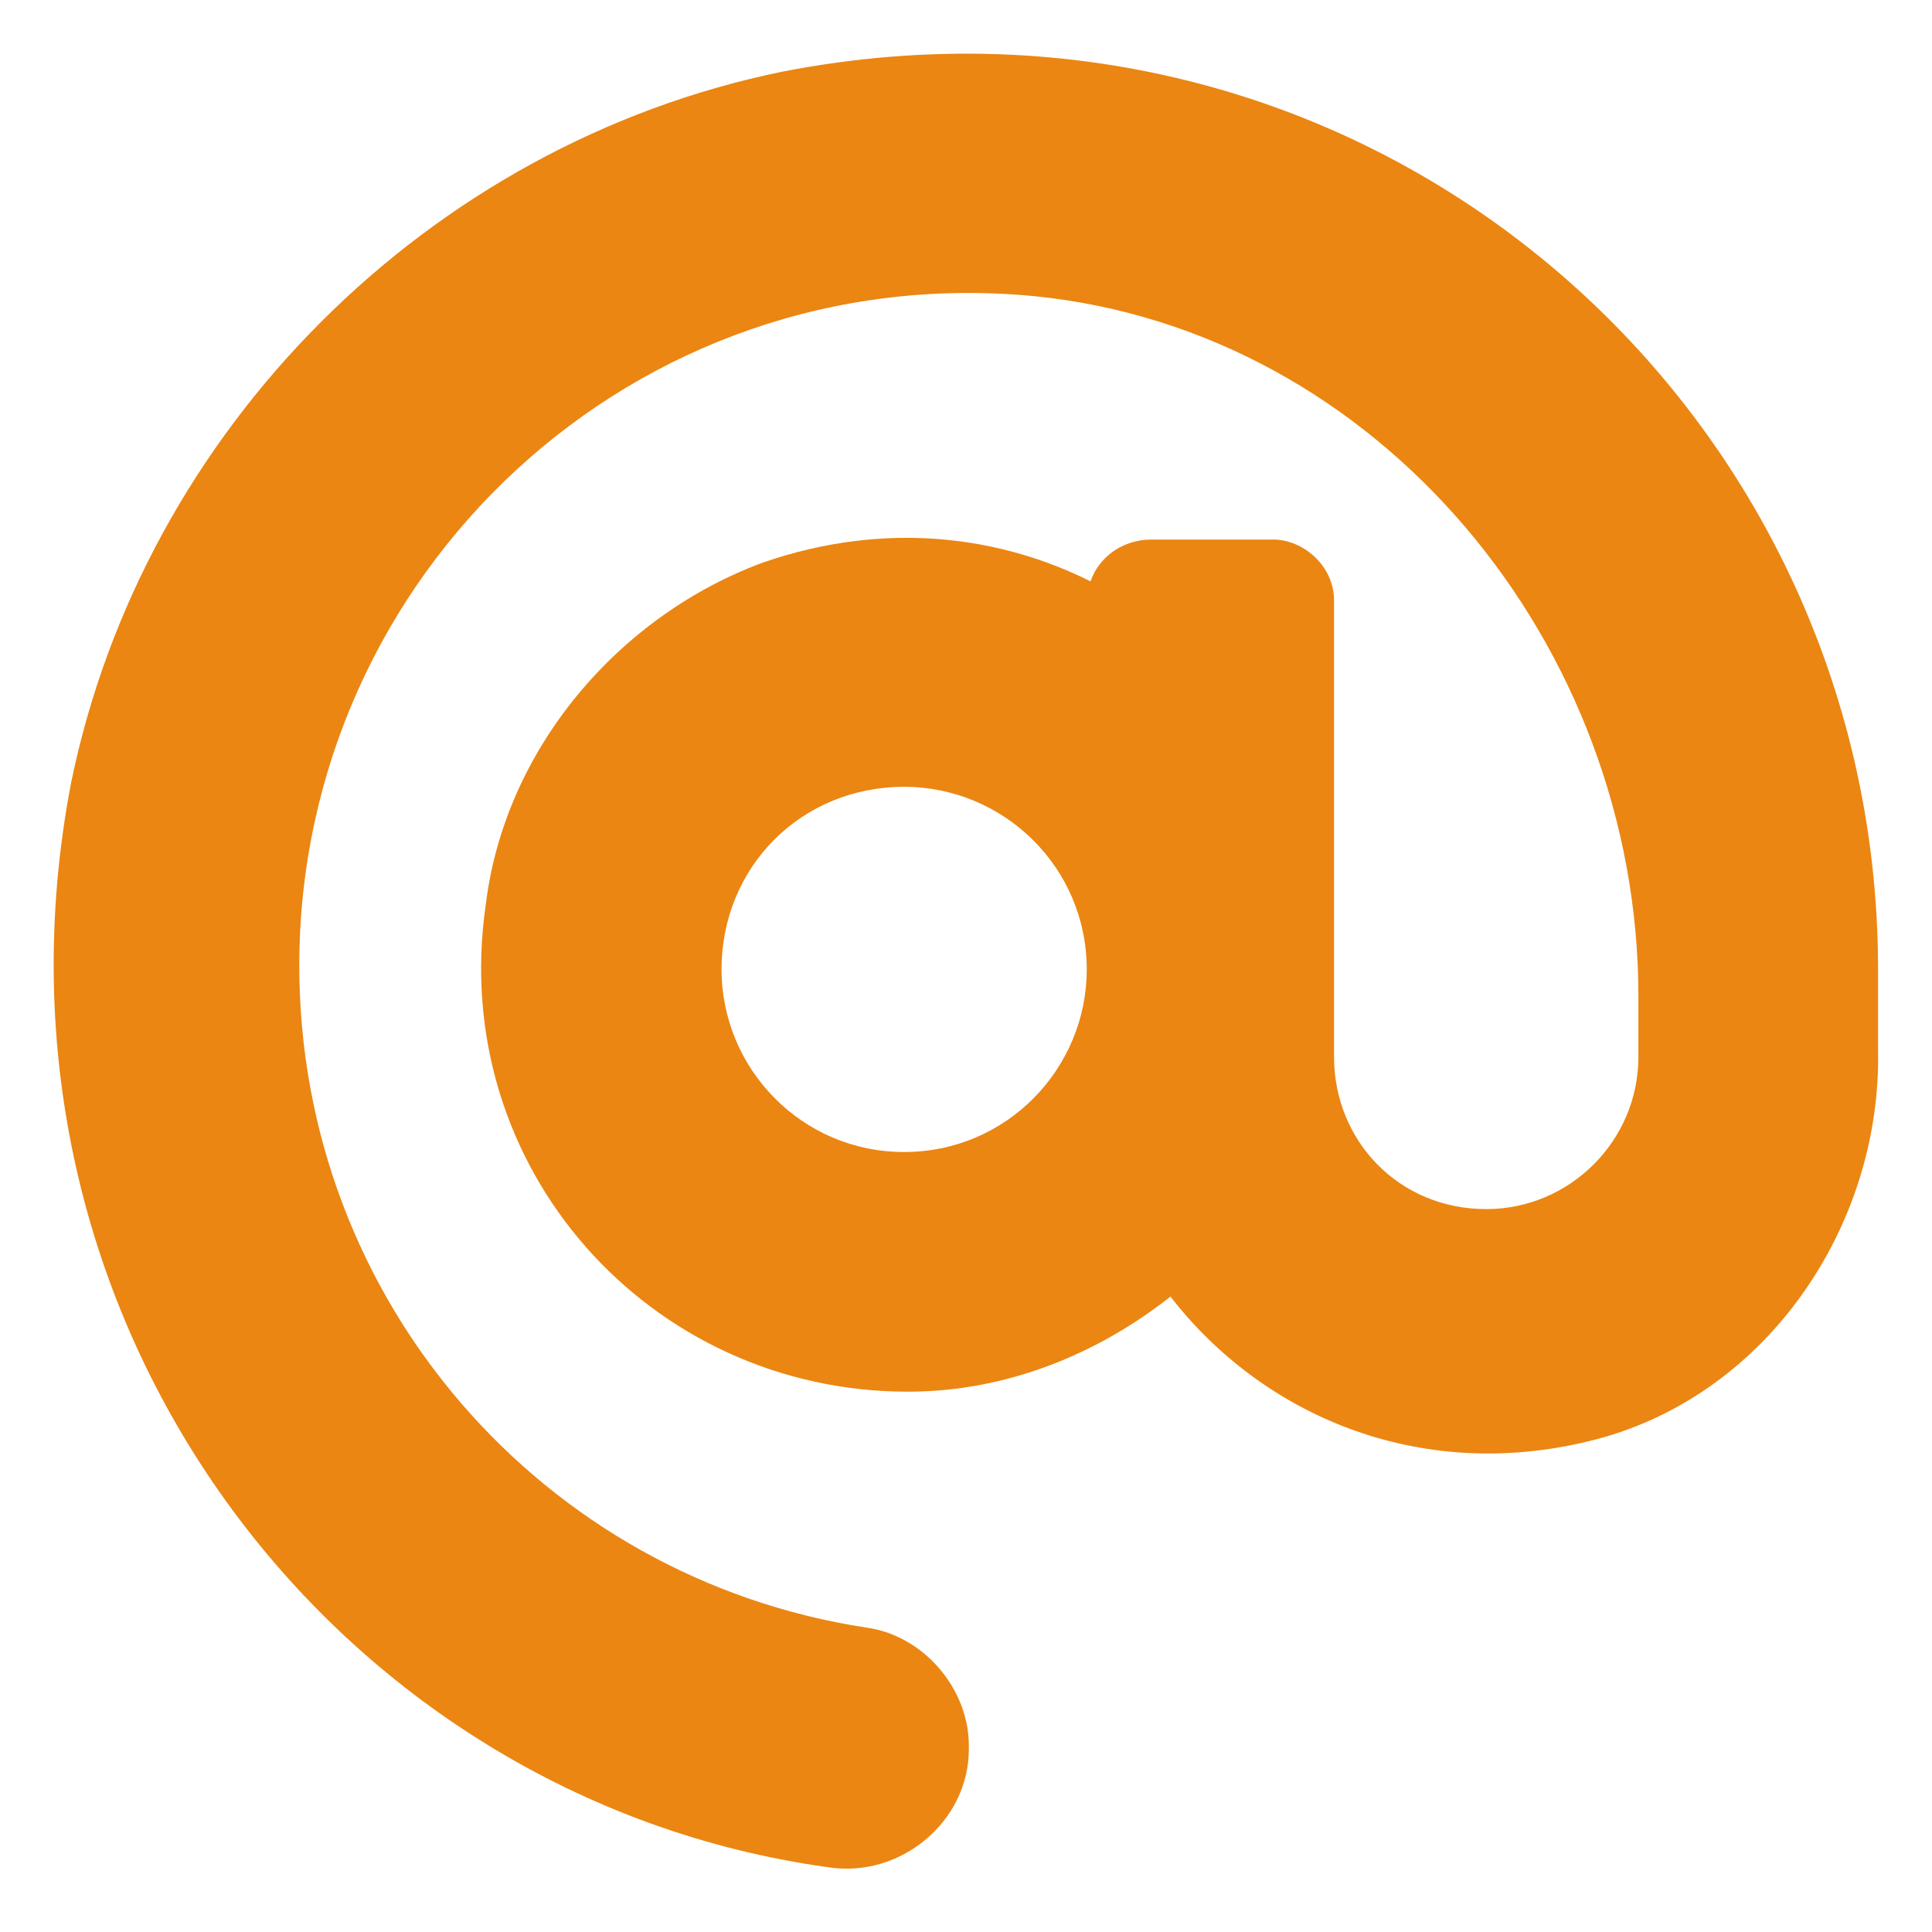 <svg width="36" height="36" viewBox="0 0 36 36" fill="none" xmlns="http://www.w3.org/2000/svg">
<path d="M14.58 1.335C7.987 2.682 2.671 7.998 1.324 14.59C-0.59 24.585 6.215 33.517 15.43 34.793C16.777 35.005 18.053 33.942 18.053 32.595V32.525C18.053 31.461 17.202 30.469 16.139 30.327C10.114 29.405 5.577 24.231 5.577 17.993C5.577 10.692 11.815 4.808 19.258 5.517C25.709 6.155 30.529 12.039 30.529 18.56V19.694C30.529 21.254 29.253 22.53 27.694 22.53C26.063 22.53 24.858 21.254 24.858 19.694V11.188C24.858 10.55 24.291 10.054 23.724 10.054H21.456C20.889 10.054 20.463 10.408 20.321 10.833C18.62 9.983 16.494 9.699 14.225 10.479C11.531 11.471 9.405 13.952 9.051 16.859C8.342 21.75 12.099 25.932 16.919 25.932C18.762 25.932 20.463 25.223 21.81 24.16C23.511 26.357 26.418 27.633 29.607 26.854C32.868 26.074 35.066 22.884 34.995 19.552V18.064C34.995 7.502 25.496 -0.792 14.58 1.335ZM16.848 21.466C14.934 21.466 13.445 19.907 13.445 18.064C13.445 16.15 14.934 14.661 16.848 14.661C18.691 14.661 20.25 16.15 20.25 18.064C20.25 19.907 18.762 21.466 16.848 21.466Z" fill="#EB8612"/>
</svg>
